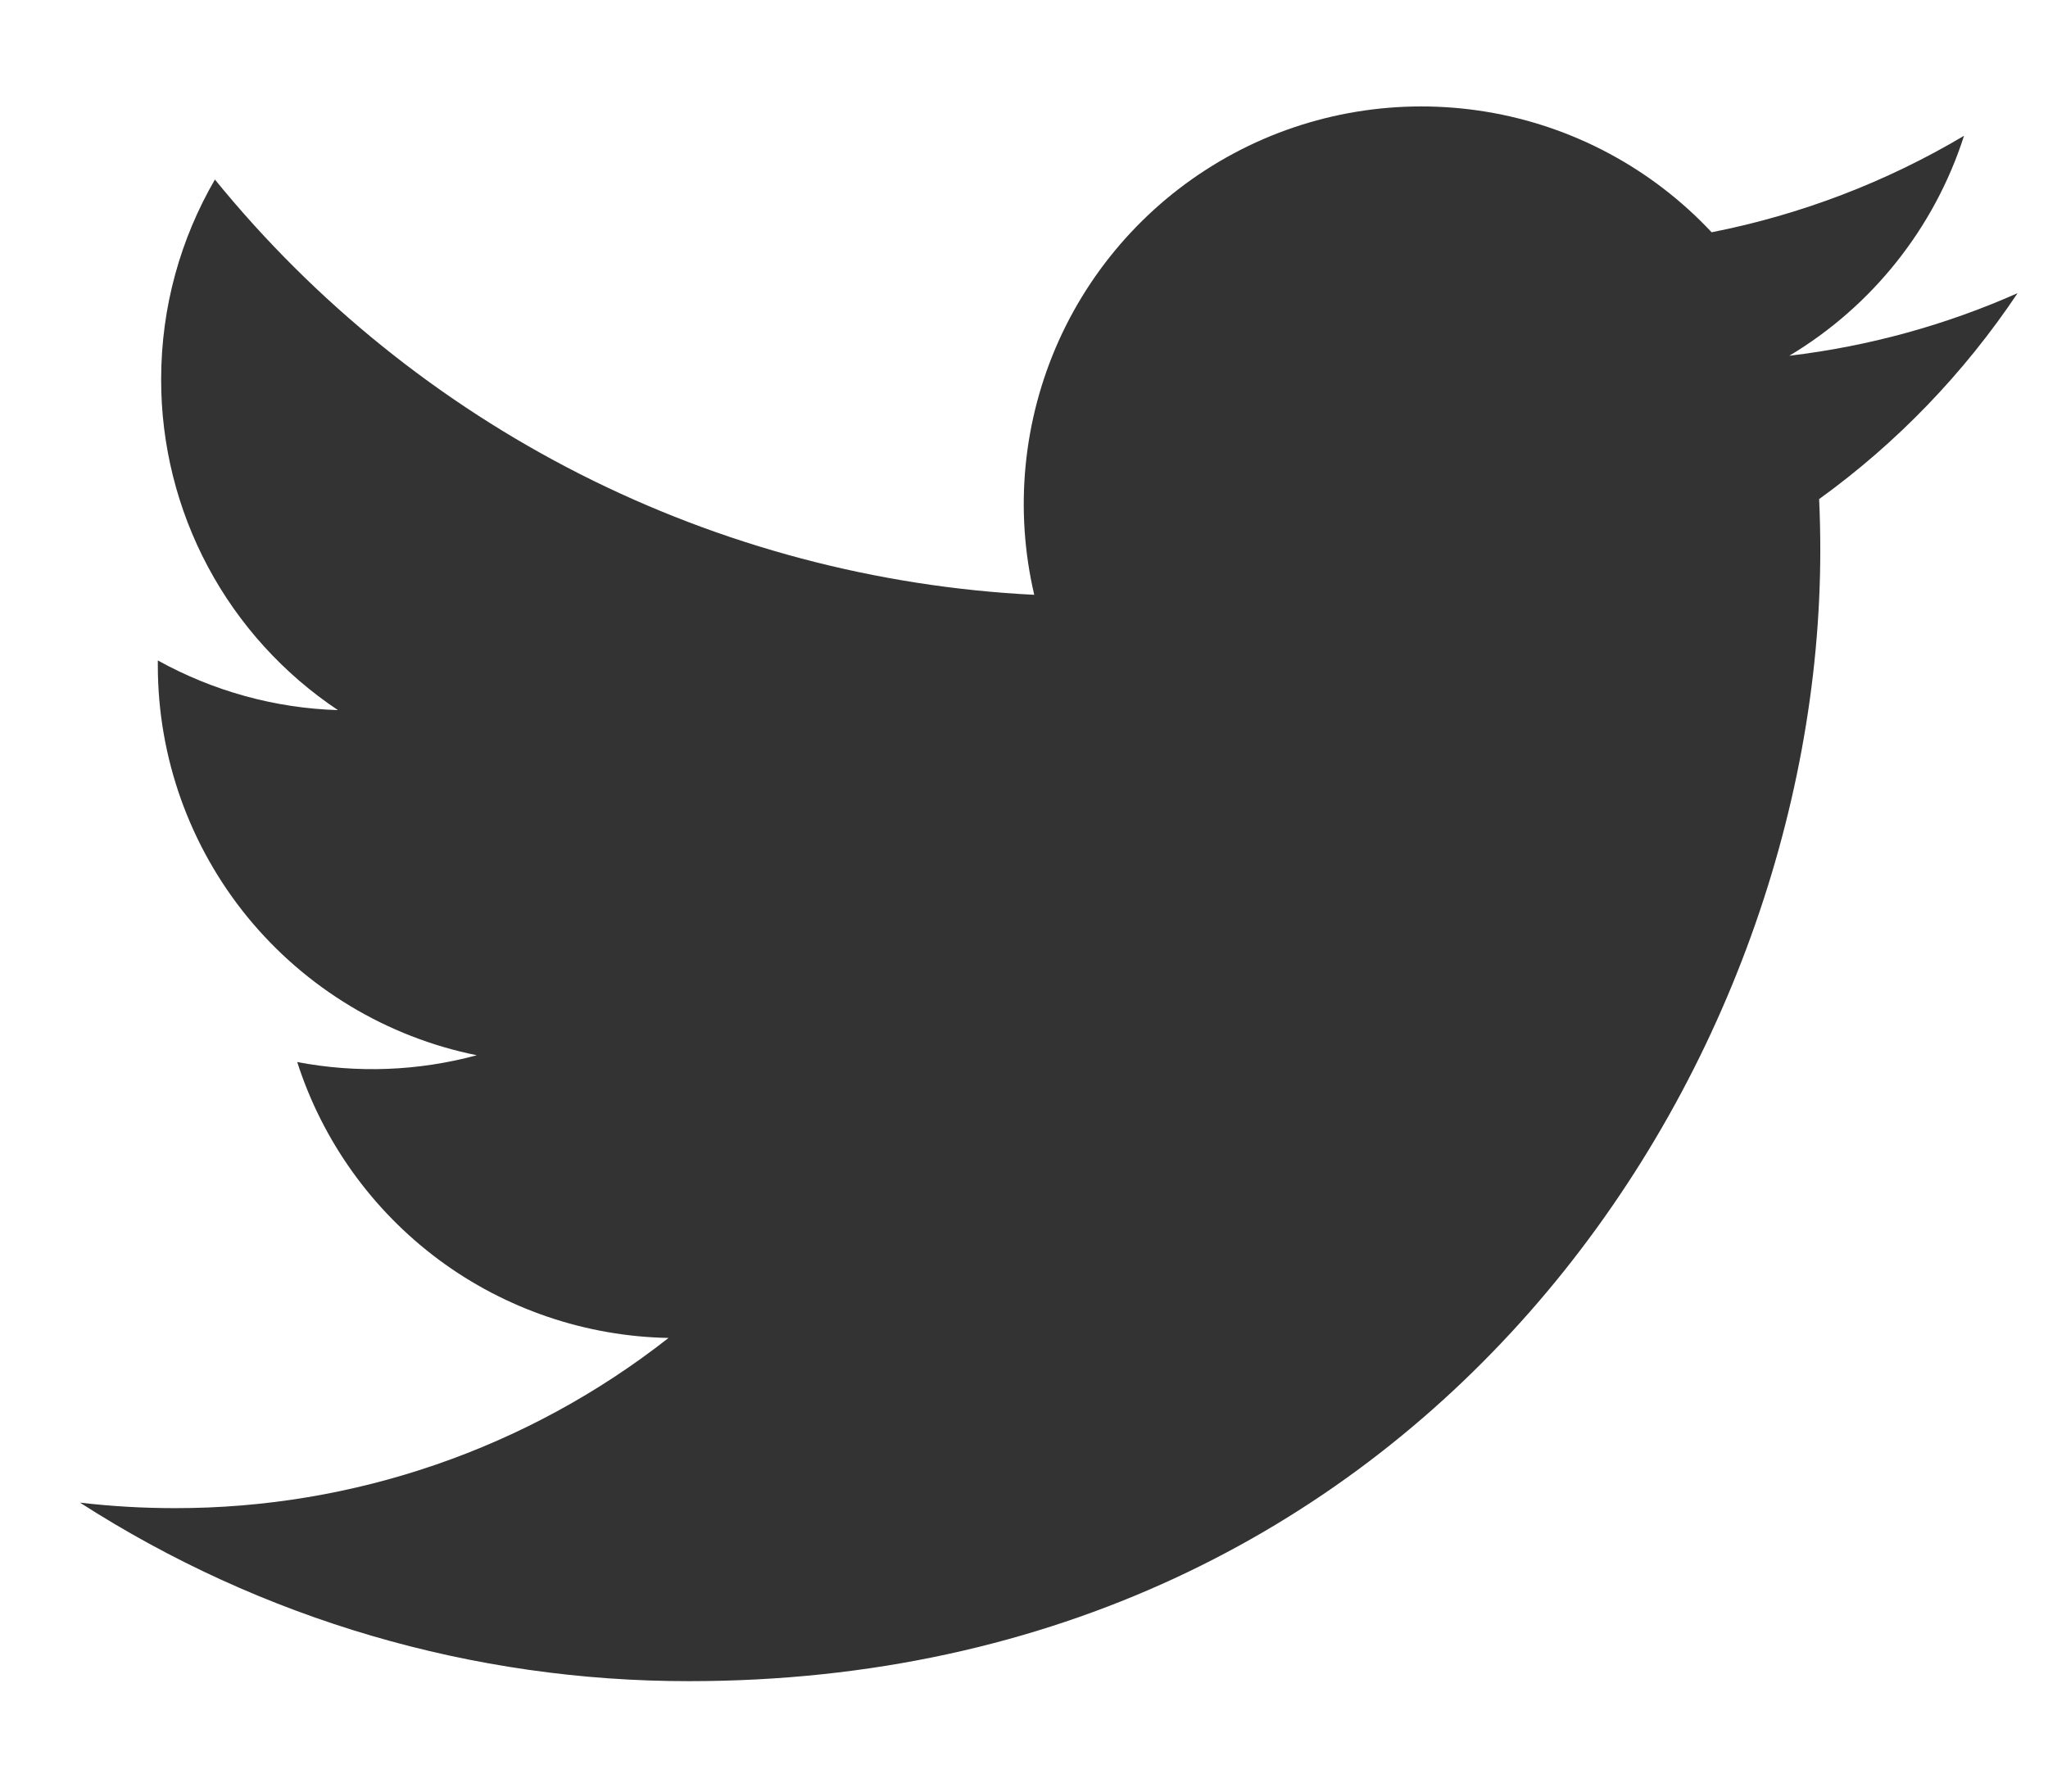 <svg width="16" height="14" viewBox="0 0 16 14" fill="none" xmlns="http://www.w3.org/2000/svg">
<path d="M15.762 2.291C15.205 2.538 14.607 2.705 13.979 2.78C14.627 2.392 15.113 1.781 15.344 1.061C14.735 1.423 14.068 1.678 13.372 1.815C12.904 1.315 12.285 0.984 11.61 0.873C10.934 0.762 10.241 0.876 9.638 1.199C9.035 1.522 8.555 2.035 8.273 2.659C7.992 3.283 7.924 3.982 8.08 4.648C6.845 4.586 5.637 4.265 4.534 3.706C3.432 3.147 2.459 2.362 1.679 1.403C1.412 1.863 1.259 2.396 1.259 2.964C1.258 3.475 1.384 3.979 1.625 4.43C1.866 4.881 2.215 5.265 2.64 5.549C2.147 5.534 1.665 5.4 1.233 5.161V5.201C1.233 5.918 1.481 6.613 1.935 7.168C2.39 7.723 3.022 8.104 3.725 8.246C3.267 8.37 2.788 8.388 2.322 8.299C2.52 8.916 2.907 9.456 3.427 9.843C3.947 10.229 4.575 10.443 5.223 10.455C4.123 11.319 2.765 11.787 1.366 11.785C1.118 11.785 0.871 11.771 0.625 11.742C2.044 12.655 3.697 13.139 5.385 13.137C11.098 13.137 14.221 8.405 14.221 4.301C14.221 4.168 14.218 4.033 14.212 3.9C14.82 3.461 15.344 2.916 15.761 2.293L15.762 2.291Z" fill="#333333"/>
</svg>
